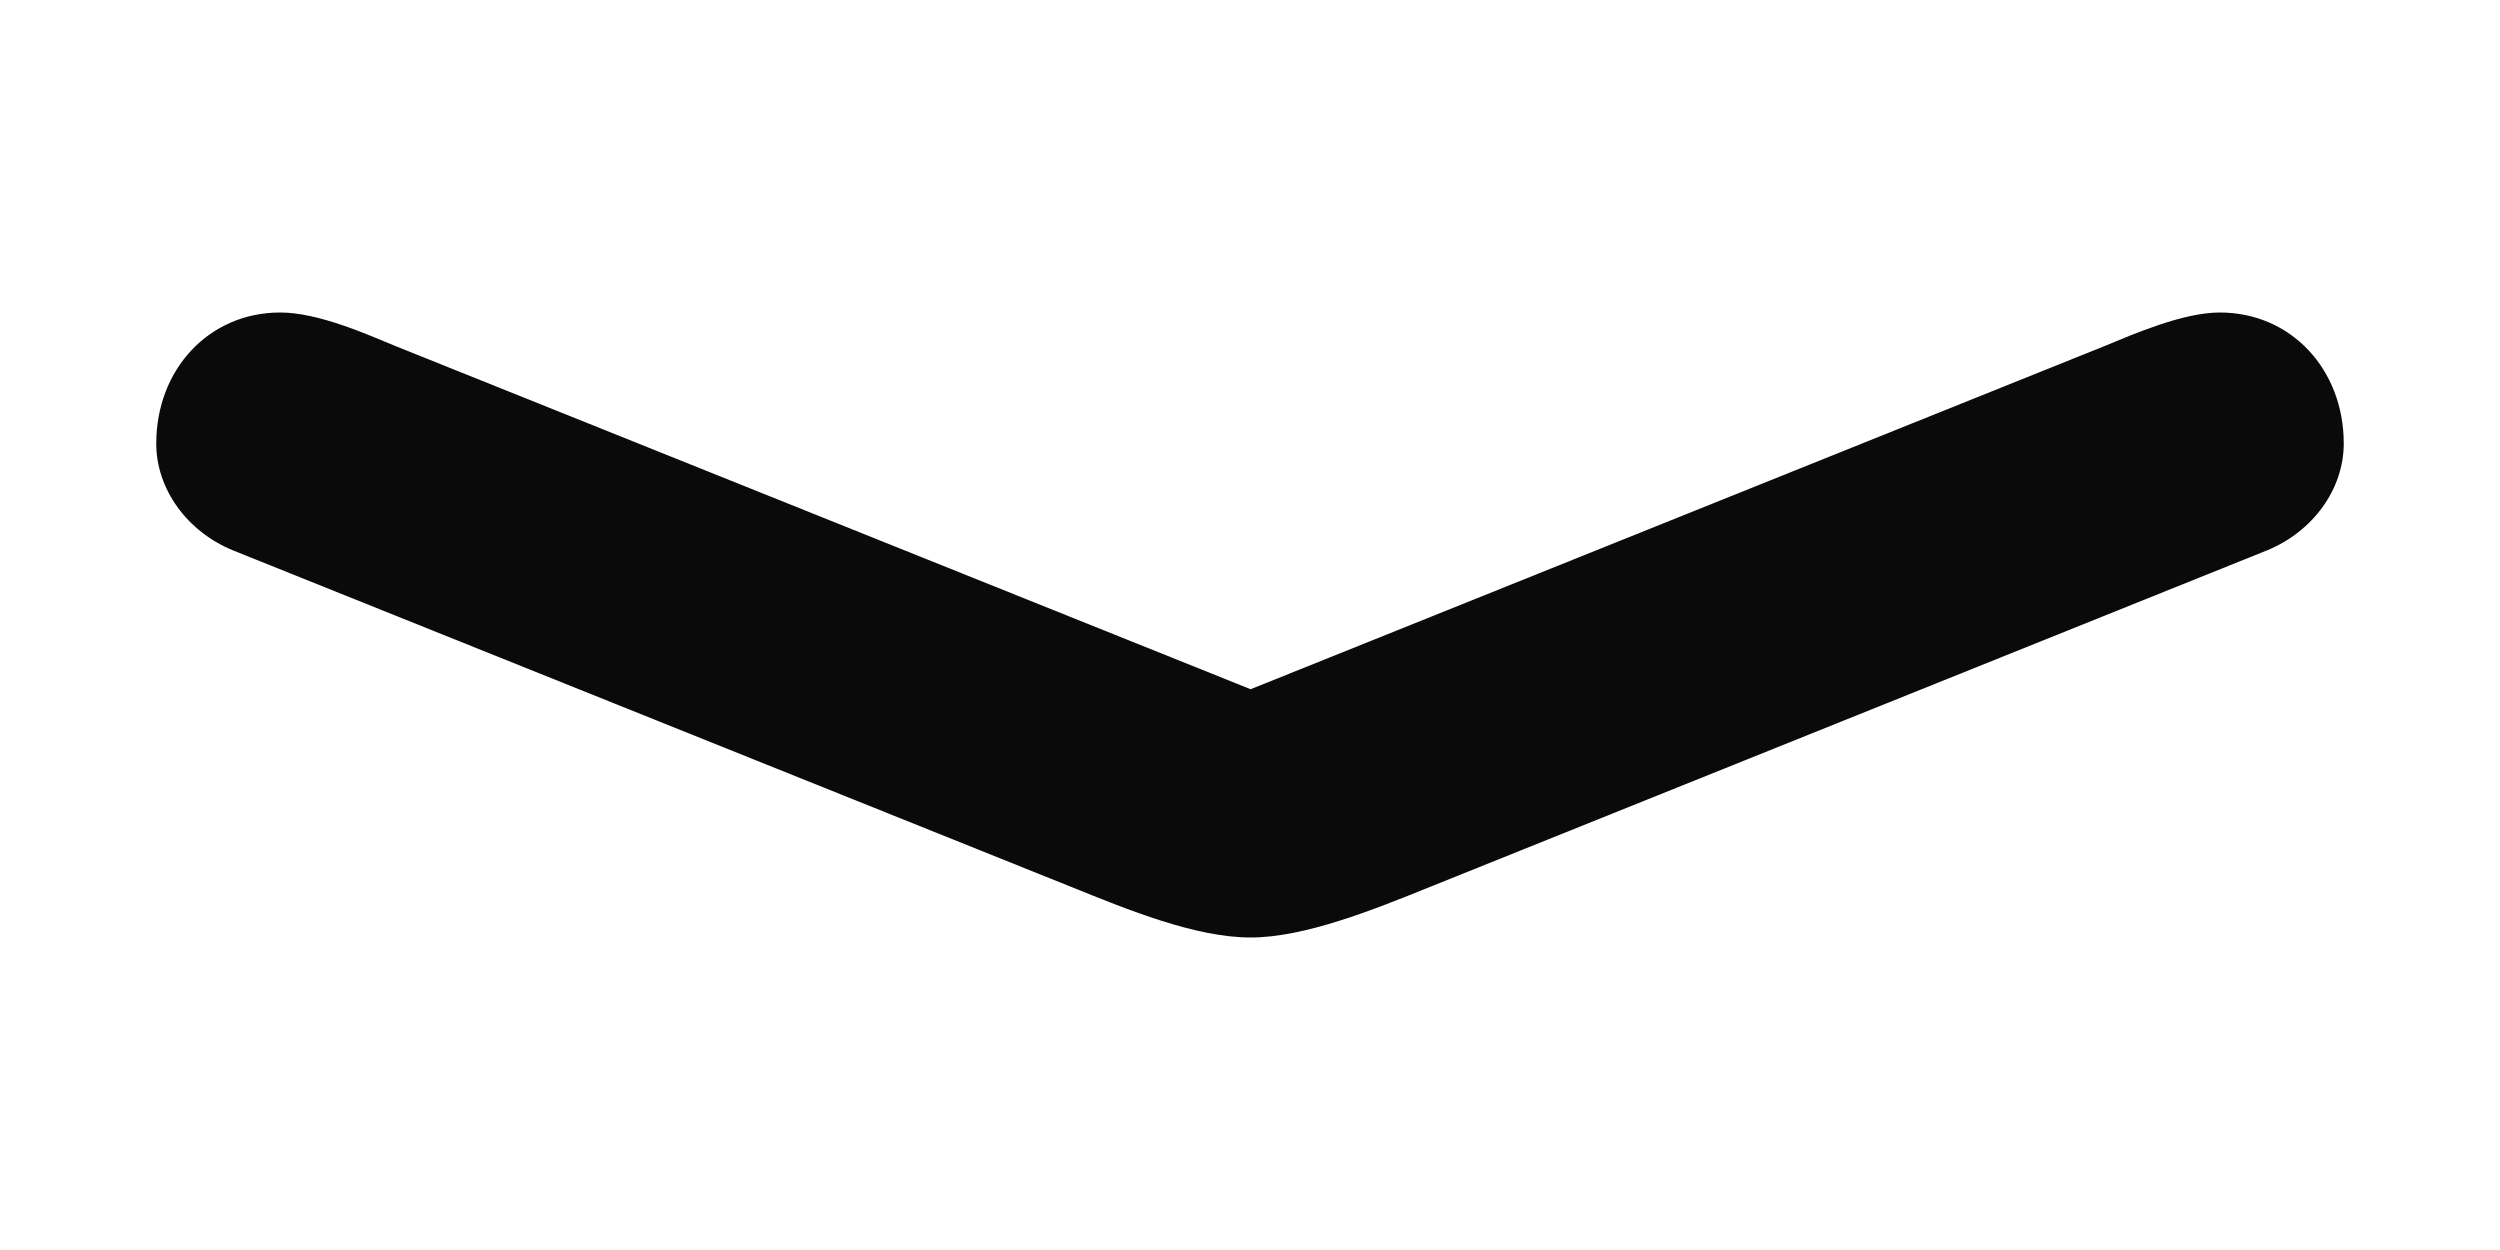 <svg width="16" height="8" viewBox="0 0 16 8" fill="none" xmlns="http://www.w3.org/2000/svg">
<path d="M1.495 3.524C1.196 3.403 1 3.129 1 2.839C1 2.363 1.338 2 1.793 2C2.036 2 2.343 2.137 2.539 2.218L8.004 4.411L13.461 2.218C13.657 2.137 13.971 2 14.207 2C14.662 2 15 2.363 15 2.839C15 3.129 14.804 3.403 14.505 3.524L9.15 5.677C8.789 5.823 8.349 6 8.004 6C7.651 6 7.219 5.823 6.858 5.677L1.495 3.524Z" fill="#0A0A0A"/>
</svg>
